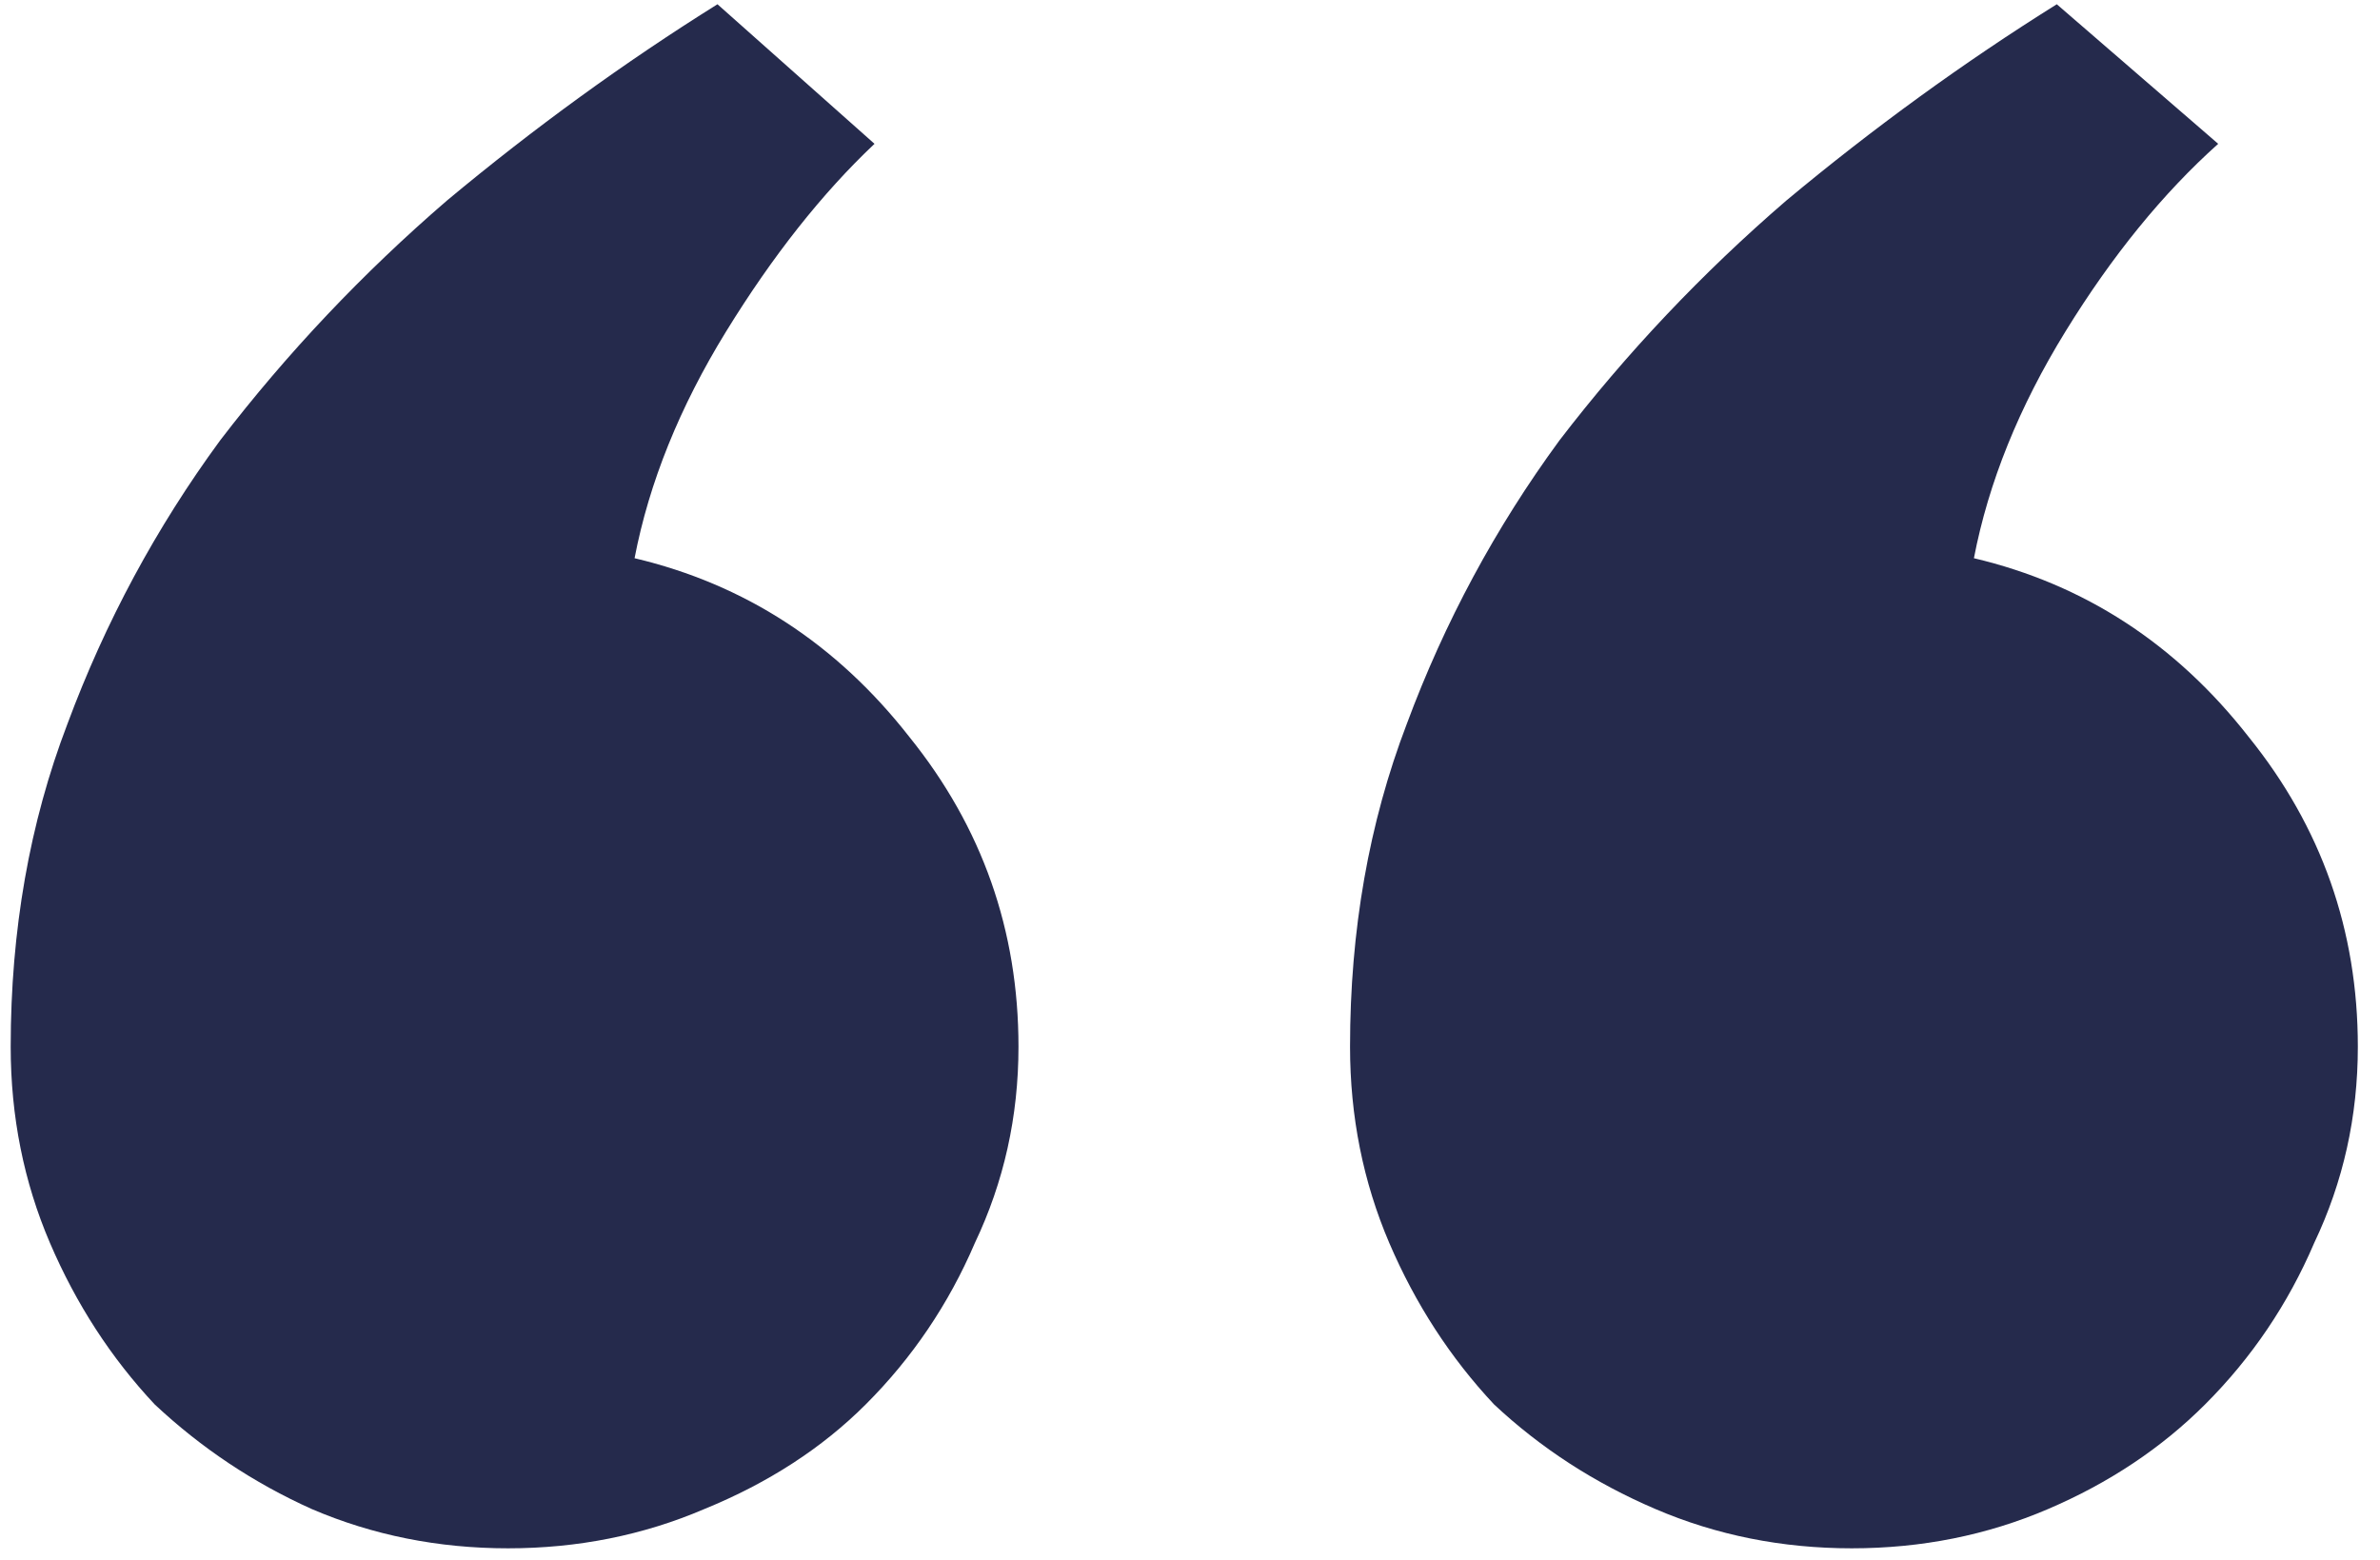 <svg width="61" height="40" viewBox="0 0 61 40" fill="none" xmlns="http://www.w3.org/2000/svg">
<path d="M60.432 26.833C60.432 28.622 60.059 30.299 59.313 31.865C58.643 33.43 57.711 34.809 56.518 36.002C55.4 37.12 54.058 38.015 52.493 38.685C50.927 39.356 49.25 39.692 47.461 39.692C45.672 39.692 43.995 39.356 42.429 38.685C40.864 38.015 39.485 37.12 38.292 36.002C37.174 34.809 36.279 33.43 35.608 31.865C34.938 30.299 34.602 28.622 34.602 26.833C34.602 23.851 35.087 21.093 36.056 18.559C37.025 15.95 38.329 13.527 39.969 11.29C41.684 9.054 43.622 7.004 45.784 5.141C48.02 3.277 50.331 1.6 52.716 0.109L56.853 3.687C55.437 4.954 54.133 6.557 52.94 8.495C51.747 10.433 50.965 12.371 50.592 14.31C53.425 14.98 55.773 16.509 57.636 18.894C59.5 21.205 60.432 23.851 60.432 26.833ZM26.104 26.833C26.104 28.622 25.731 30.299 24.986 31.865C24.315 33.43 23.383 34.809 22.19 36.002C21.072 37.12 19.693 38.015 18.053 38.685C16.488 39.356 14.81 39.692 13.021 39.692C11.232 39.692 9.555 39.356 7.99 38.685C6.499 38.015 5.157 37.12 3.964 36.002C2.846 34.809 1.952 33.43 1.281 31.865C0.61 30.299 0.274 28.622 0.274 26.833C0.274 23.851 0.759 21.093 1.728 18.559C2.697 15.95 4.002 13.527 5.642 11.29C7.356 9.054 9.294 7.004 11.456 5.141C13.692 3.277 16.003 1.6 18.389 0.109L22.414 3.687C21.072 4.954 19.805 6.557 18.612 8.495C17.42 10.433 16.637 12.371 16.264 14.31C19.097 14.98 21.445 16.509 23.309 18.894C25.172 21.205 26.104 23.851 26.104 26.833Z" fill="#252A4C"/>
</svg>
